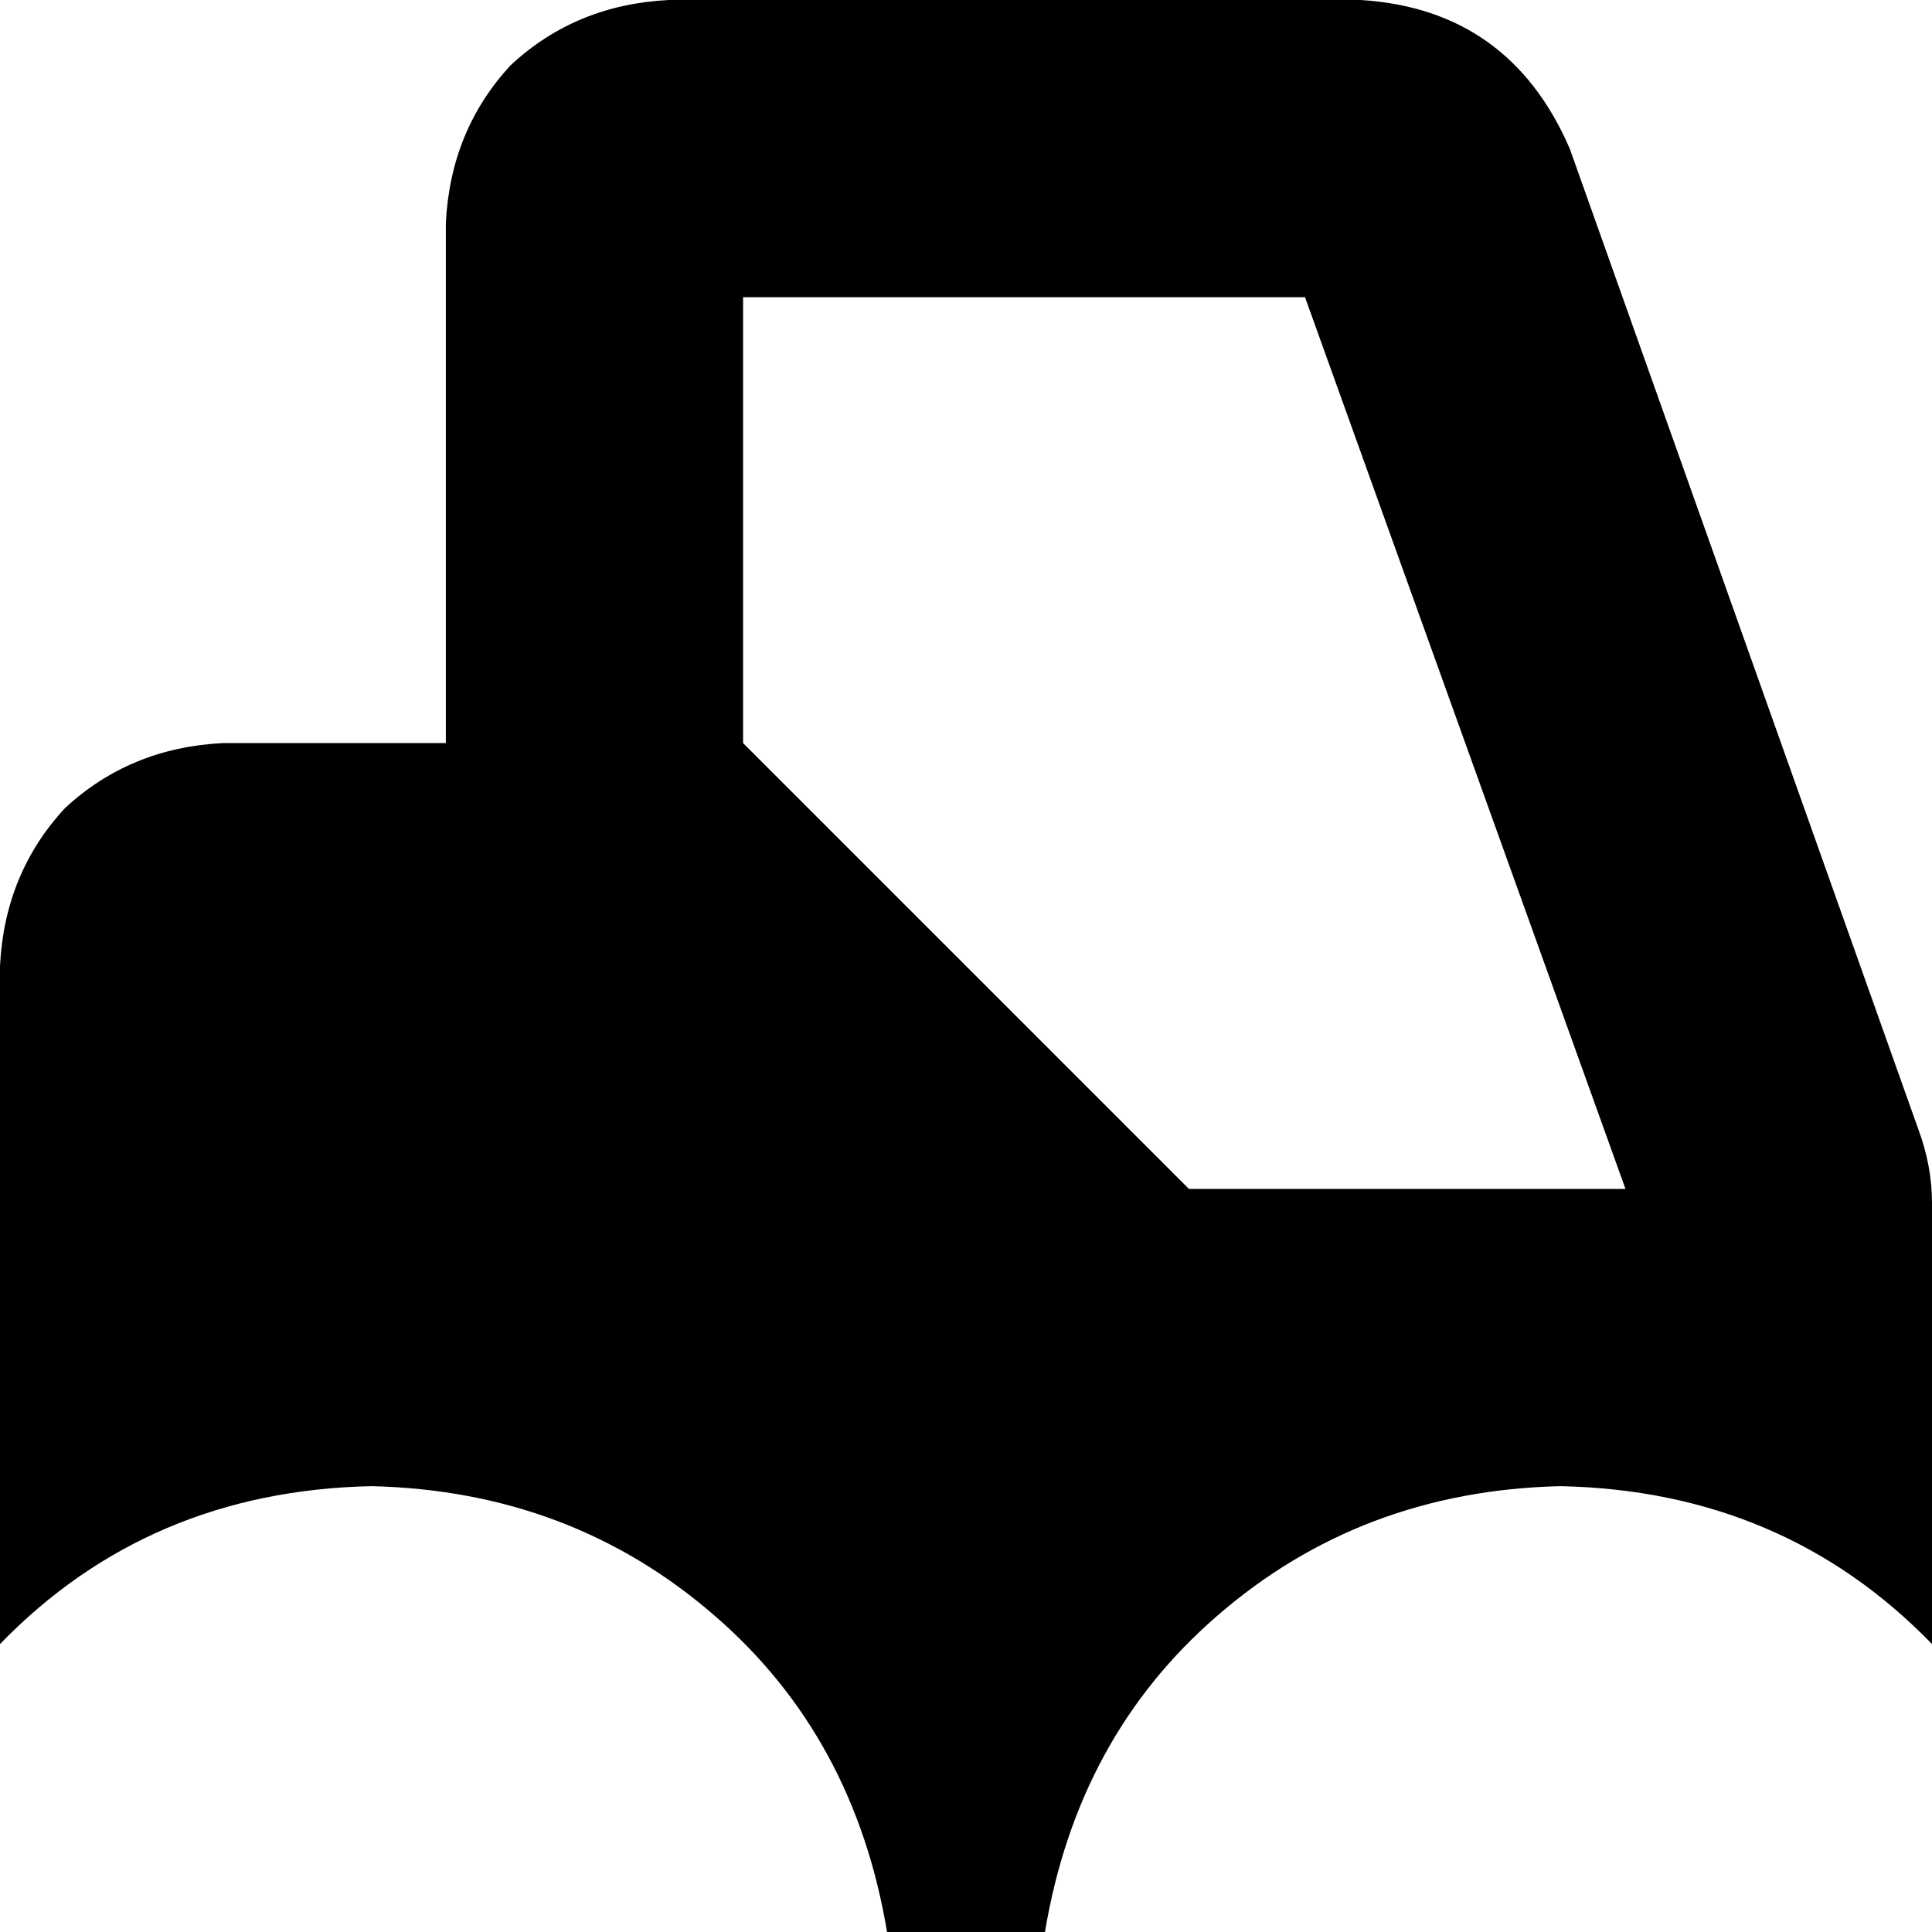 <svg xmlns="http://www.w3.org/2000/svg" viewBox="0 0 416 416">
    <path d="M 160 160 L 256 256 L 350 256 L 281 64 L 160 64 L 160 160 L 160 160 Z M 96 160 L 96 48 Q 97 28 110 14 Q 124 1 144 0 L 293 0 Q 325 2 338 32 L 413 243 Q 416 251 416 259 L 416 354 Q 384 321 336 320 Q 293 321 262 348 Q 232 374 225 416 L 191 416 Q 184 374 154 348 Q 123 321 80 320 Q 32 321 0 354 L 0 208 Q 1 188 14 174 Q 28 161 48 160 L 96 160 L 96 160 Z"/>
</svg>
